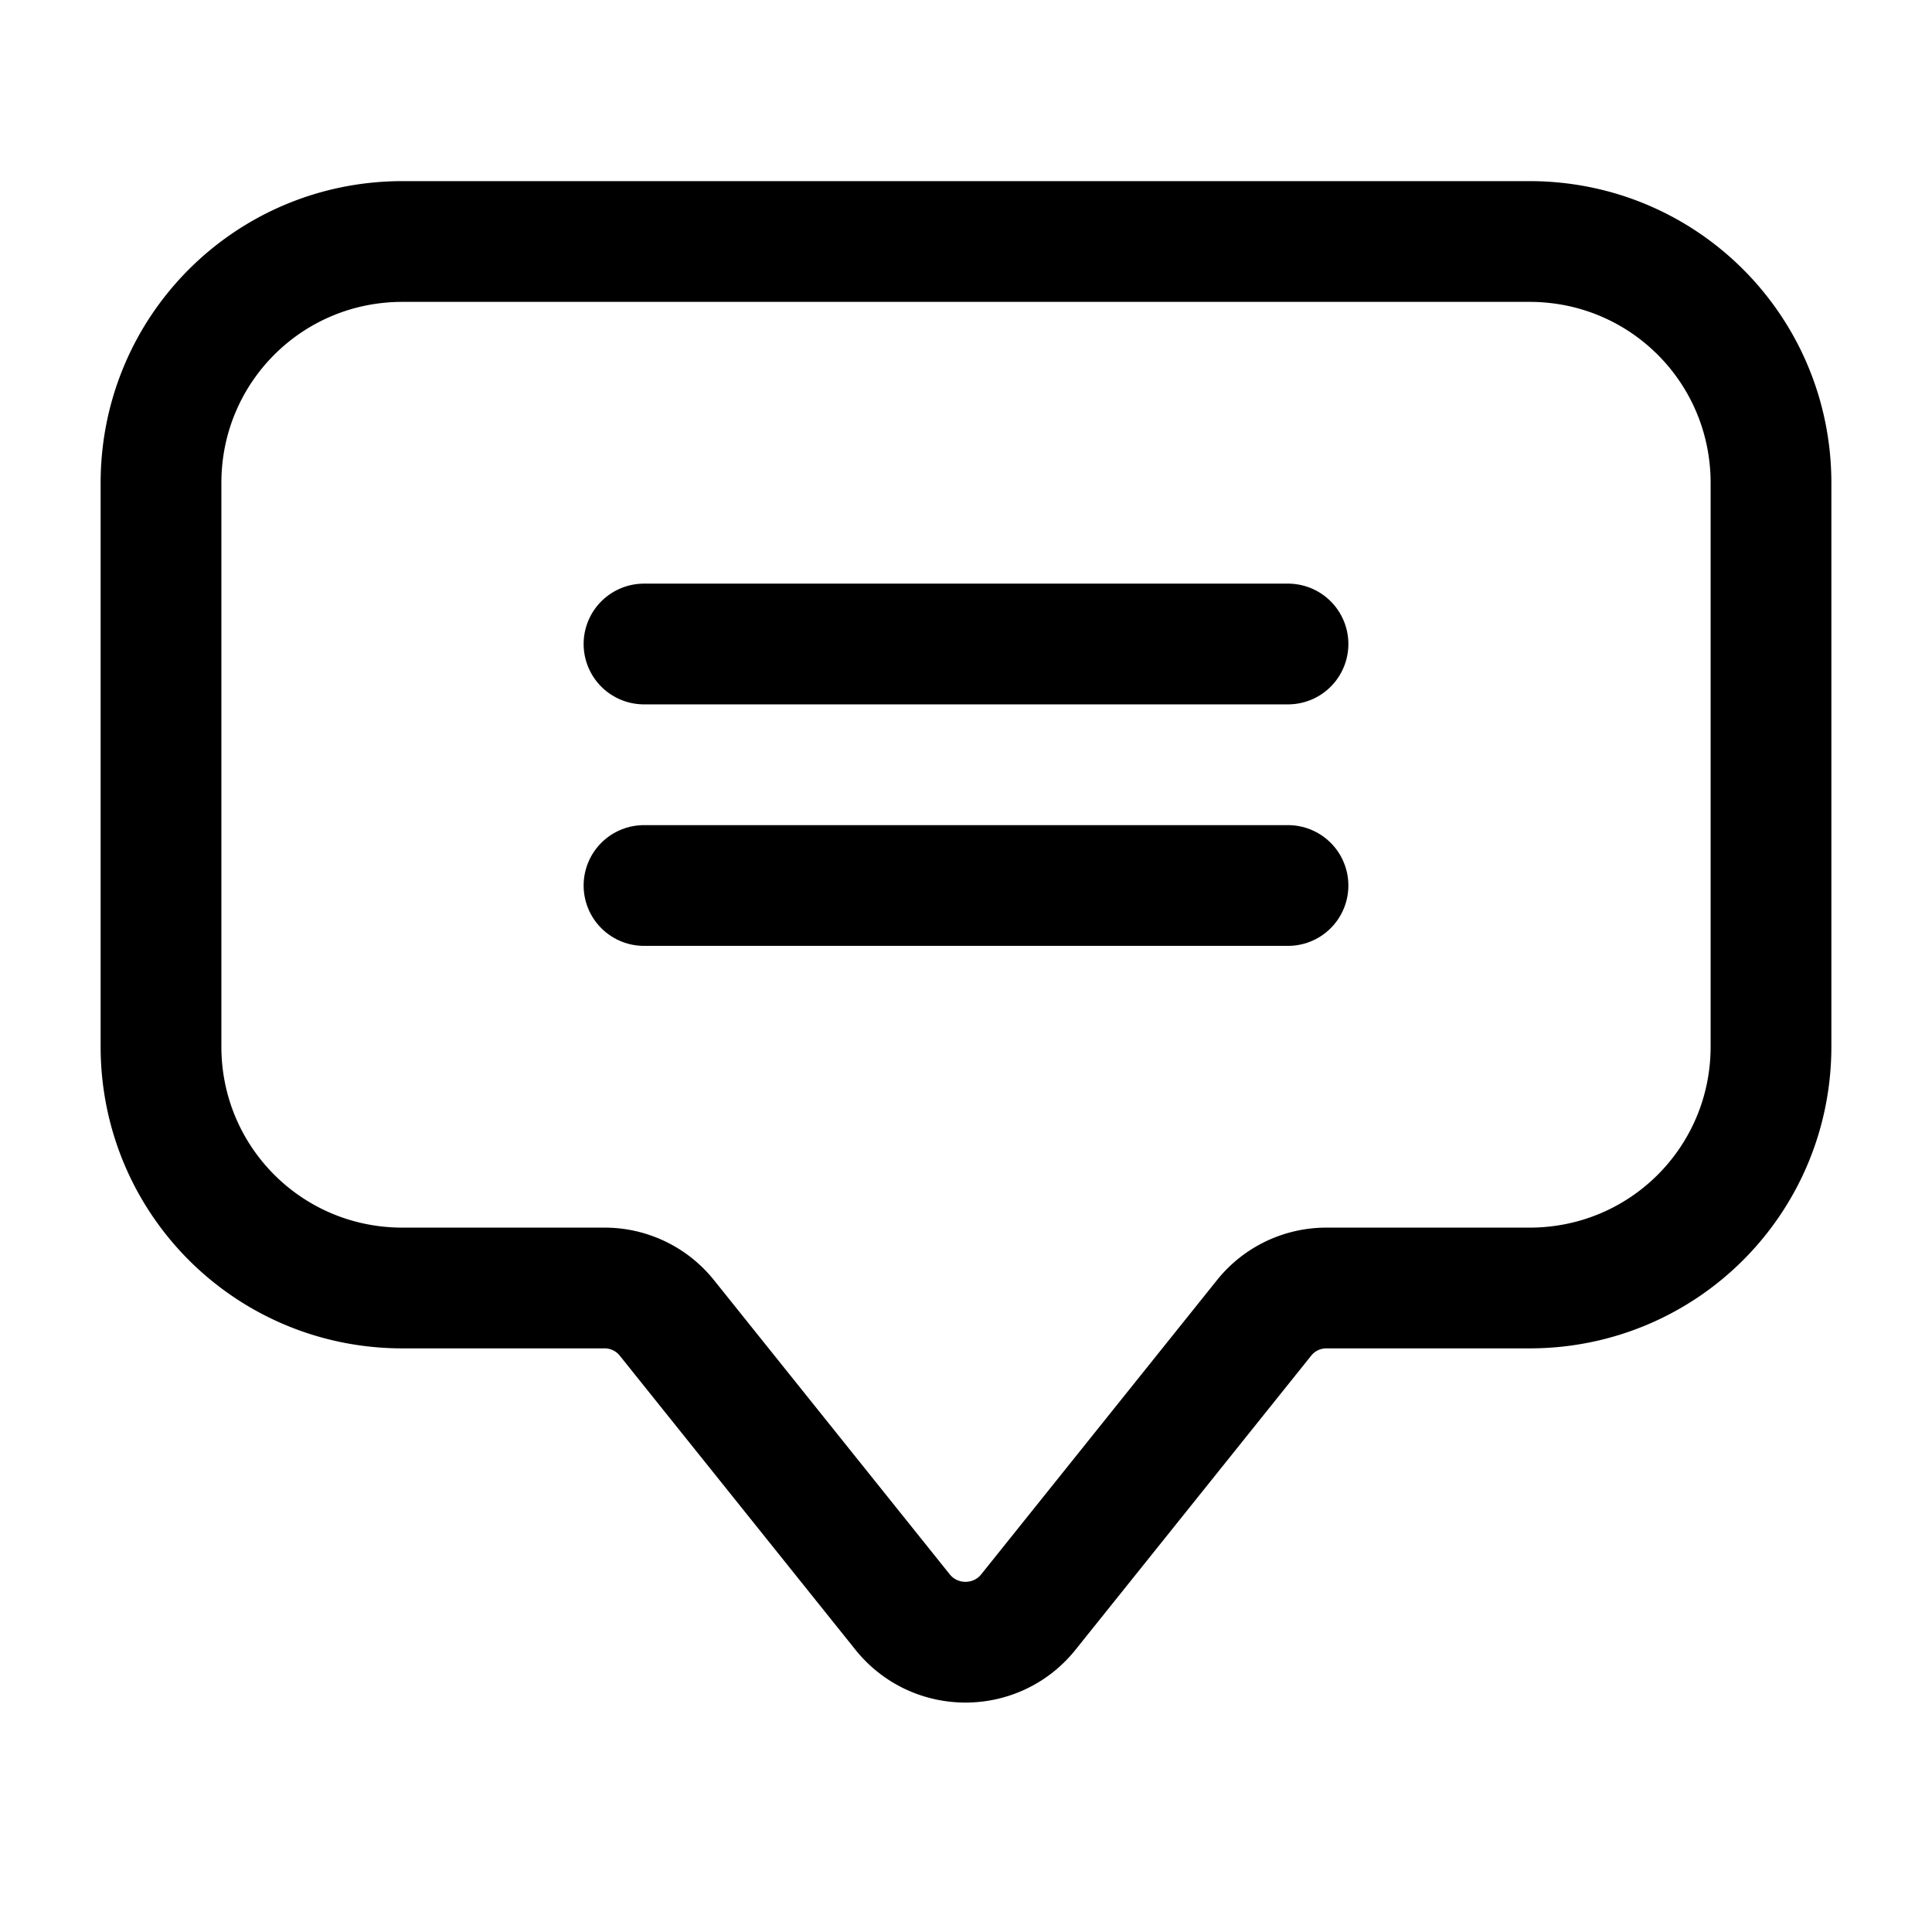 <svg width="24" height="24" fill="none" xmlns="http://www.w3.org/2000/svg"><path d="M19 16h-2.525a.99.99 0 0 0-.775.375l-2.925 3.65c-.4.5-1.162.5-1.563 0l-2.925-3.65A.99.99 0 0 0 7.512 16H5c-1.663 0-3-1.338-3-3V6c0-1.662 1.337-3 3-3h14c1.663 0 3 1.338 3 3v7c0 1.662-1.337 3-3 3Z" stroke="#000" stroke-width="1.5" stroke-miterlimit="10"/><path d="M8 8h8M8 11h8" stroke="#000" stroke-width="1.5" stroke-miterlimit="10" stroke-linecap="round"/></svg>